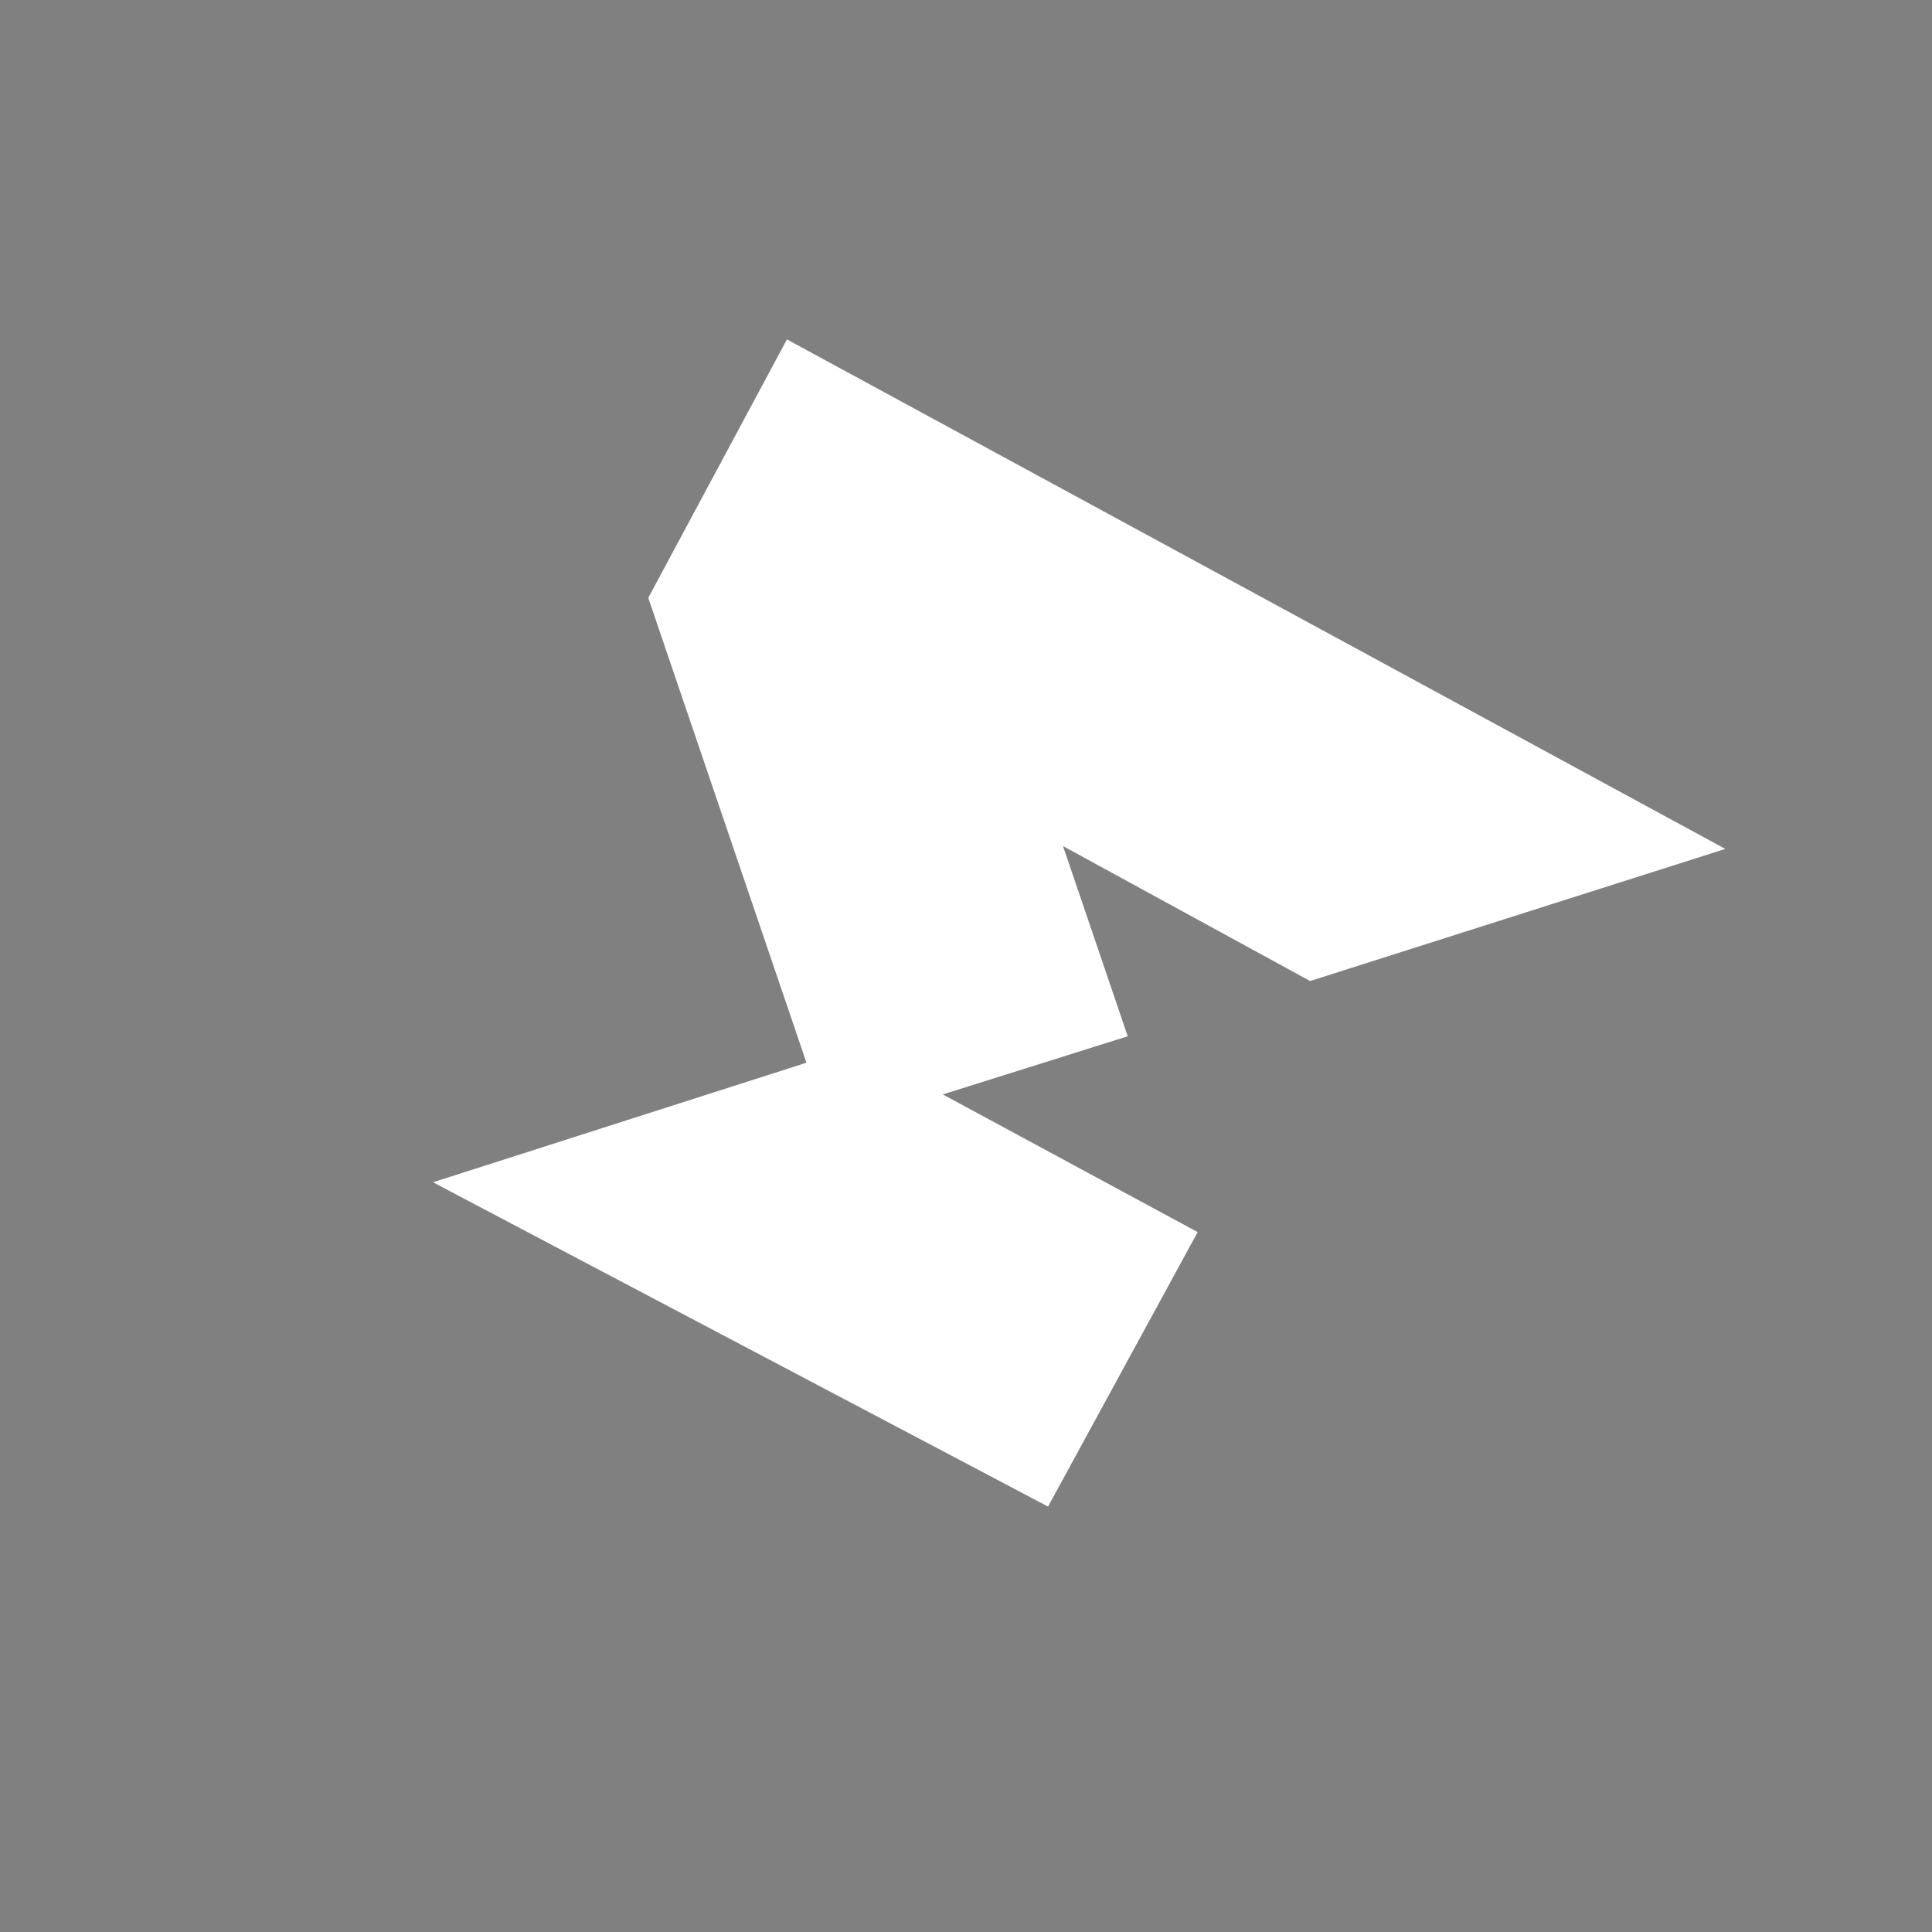 <?xml version="1.0" encoding="UTF-8" standalone="no"?>
<!-- Created with Inkscape (http://www.inkscape.org/) -->

<svg
   width="210mm"
   height="210mm"
   viewBox="0 0 210 210"
   version="1.1"
   id="svg1"
   inkscape:version="1.4 (e7c3feb1, 2024-10-09)"
   sodipodi:docname="mabbin-logo.svg"
   xml:space="preserve"
   xmlns:inkscape="http://www.inkscape.org/namespaces/inkscape"
   xmlns:sodipodi="http://sodipodi.sourceforge.net/DTD/sodipodi-0.dtd"
   xmlns="http://www.w3.org/2000/svg"
   xmlns:svg="http://www.w3.org/2000/svg"><rect x="0" y="0" width="210" height="210" fill="#808080" stroke="none"/><sodipodi:namedview
     id="namedview1"
     pagecolor="rgb(0, 0, 0)"
     bordercolor="#eeeeee"
     borderopacity="1"
     inkscape:showpageshadow="0"
     inkscape:pageopacity="0"
     inkscape:pagecheckerboard="0"
     inkscape:deskcolor="#505050"
     inkscape:document-units="mm"
     inkscape:zoom="0.20328343"
     inkscape:cx="27.055821"
     inkscape:cy="270.55821"
     inkscape:window-width="1224"
     inkscape:window-height="751"
     inkscape:window-x="0"
     inkscape:window-y="38"
     inkscape:window-maximized="0"
     inkscape:current-layer="layer1" /><defs
     id="defs1"><inkscape:path-effect
       effect="fillet_chamfer"
       id="path-effect1"
       is_visible="true"
       lpeversion="1"
       nodesatellites_param="F,0,0,1,0,0,0,1 @ F,0,0,1,0,0,0,1 @ F,0,0,1,0,0,0,1 @ F,0,0,1,0,0,0,1 @ F,0,0,1,0,0,0,1 @ F,0,0,1,0,0,0,1 @ F,0,0,1,0,0,0,1 @ F,0,0,1,0,0,0,1"
       radius="0"
       unit="px"
       method="auto"
       mode="F"
       chamfer_steps="1"
       flexible="false"
       use_knot_distance="true"
       apply_no_radius="true"
       apply_with_radius="true"
       only_selected="false"
       hide_knots="false" /></defs><path
     style="fill:#000000;stroke:#000000;stroke-width:100;stroke-linecap:round;paint-order:markers fill stroke"
     id="rect1"
     width="3000"
     height="3000"
     x="-3830.062"
     y="-1540.203"
     inkscape:path-effect="#path-effect1"
     sodipodi:type="rect"
     d="m -3148.556,-1540.203 h 1636.989 c 377.554,0 681.506,303.952 681.506,681.506 V 778.291 c 0,377.554 -303.951,681.506 -681.506,681.506 h -1636.989 c -377.554,0 -681.506,-303.952 -681.506,-681.506 V -858.697 c 0,-377.554 303.952,-681.506 681.506,-681.506 z"
     ry="681.506"
     transform="matrix(0.068,0,0,0.068,262.436,107.994)" /><g
     inkscape:label="Layer 1"
     inkscape:groupmode="layer"
     id="layer1"><path
       style="fill:#ffffff;stroke:#ffffff;stroke-width:7.634;stroke-linecap:round;paint-order:markers fill stroke"
       d="M 56.888,129.371 92.525,117.962 74.613,65.326 87.085,42.076 177.839,91.353 142.799,102.501 108.773,83.916 l 8.935,26.253 -24.991,7.857 32.279,17.435 -12.628,23.165 z"
       id="path1"
       sodipodi:nodetypes="cccccccccccc" /></g></svg>
